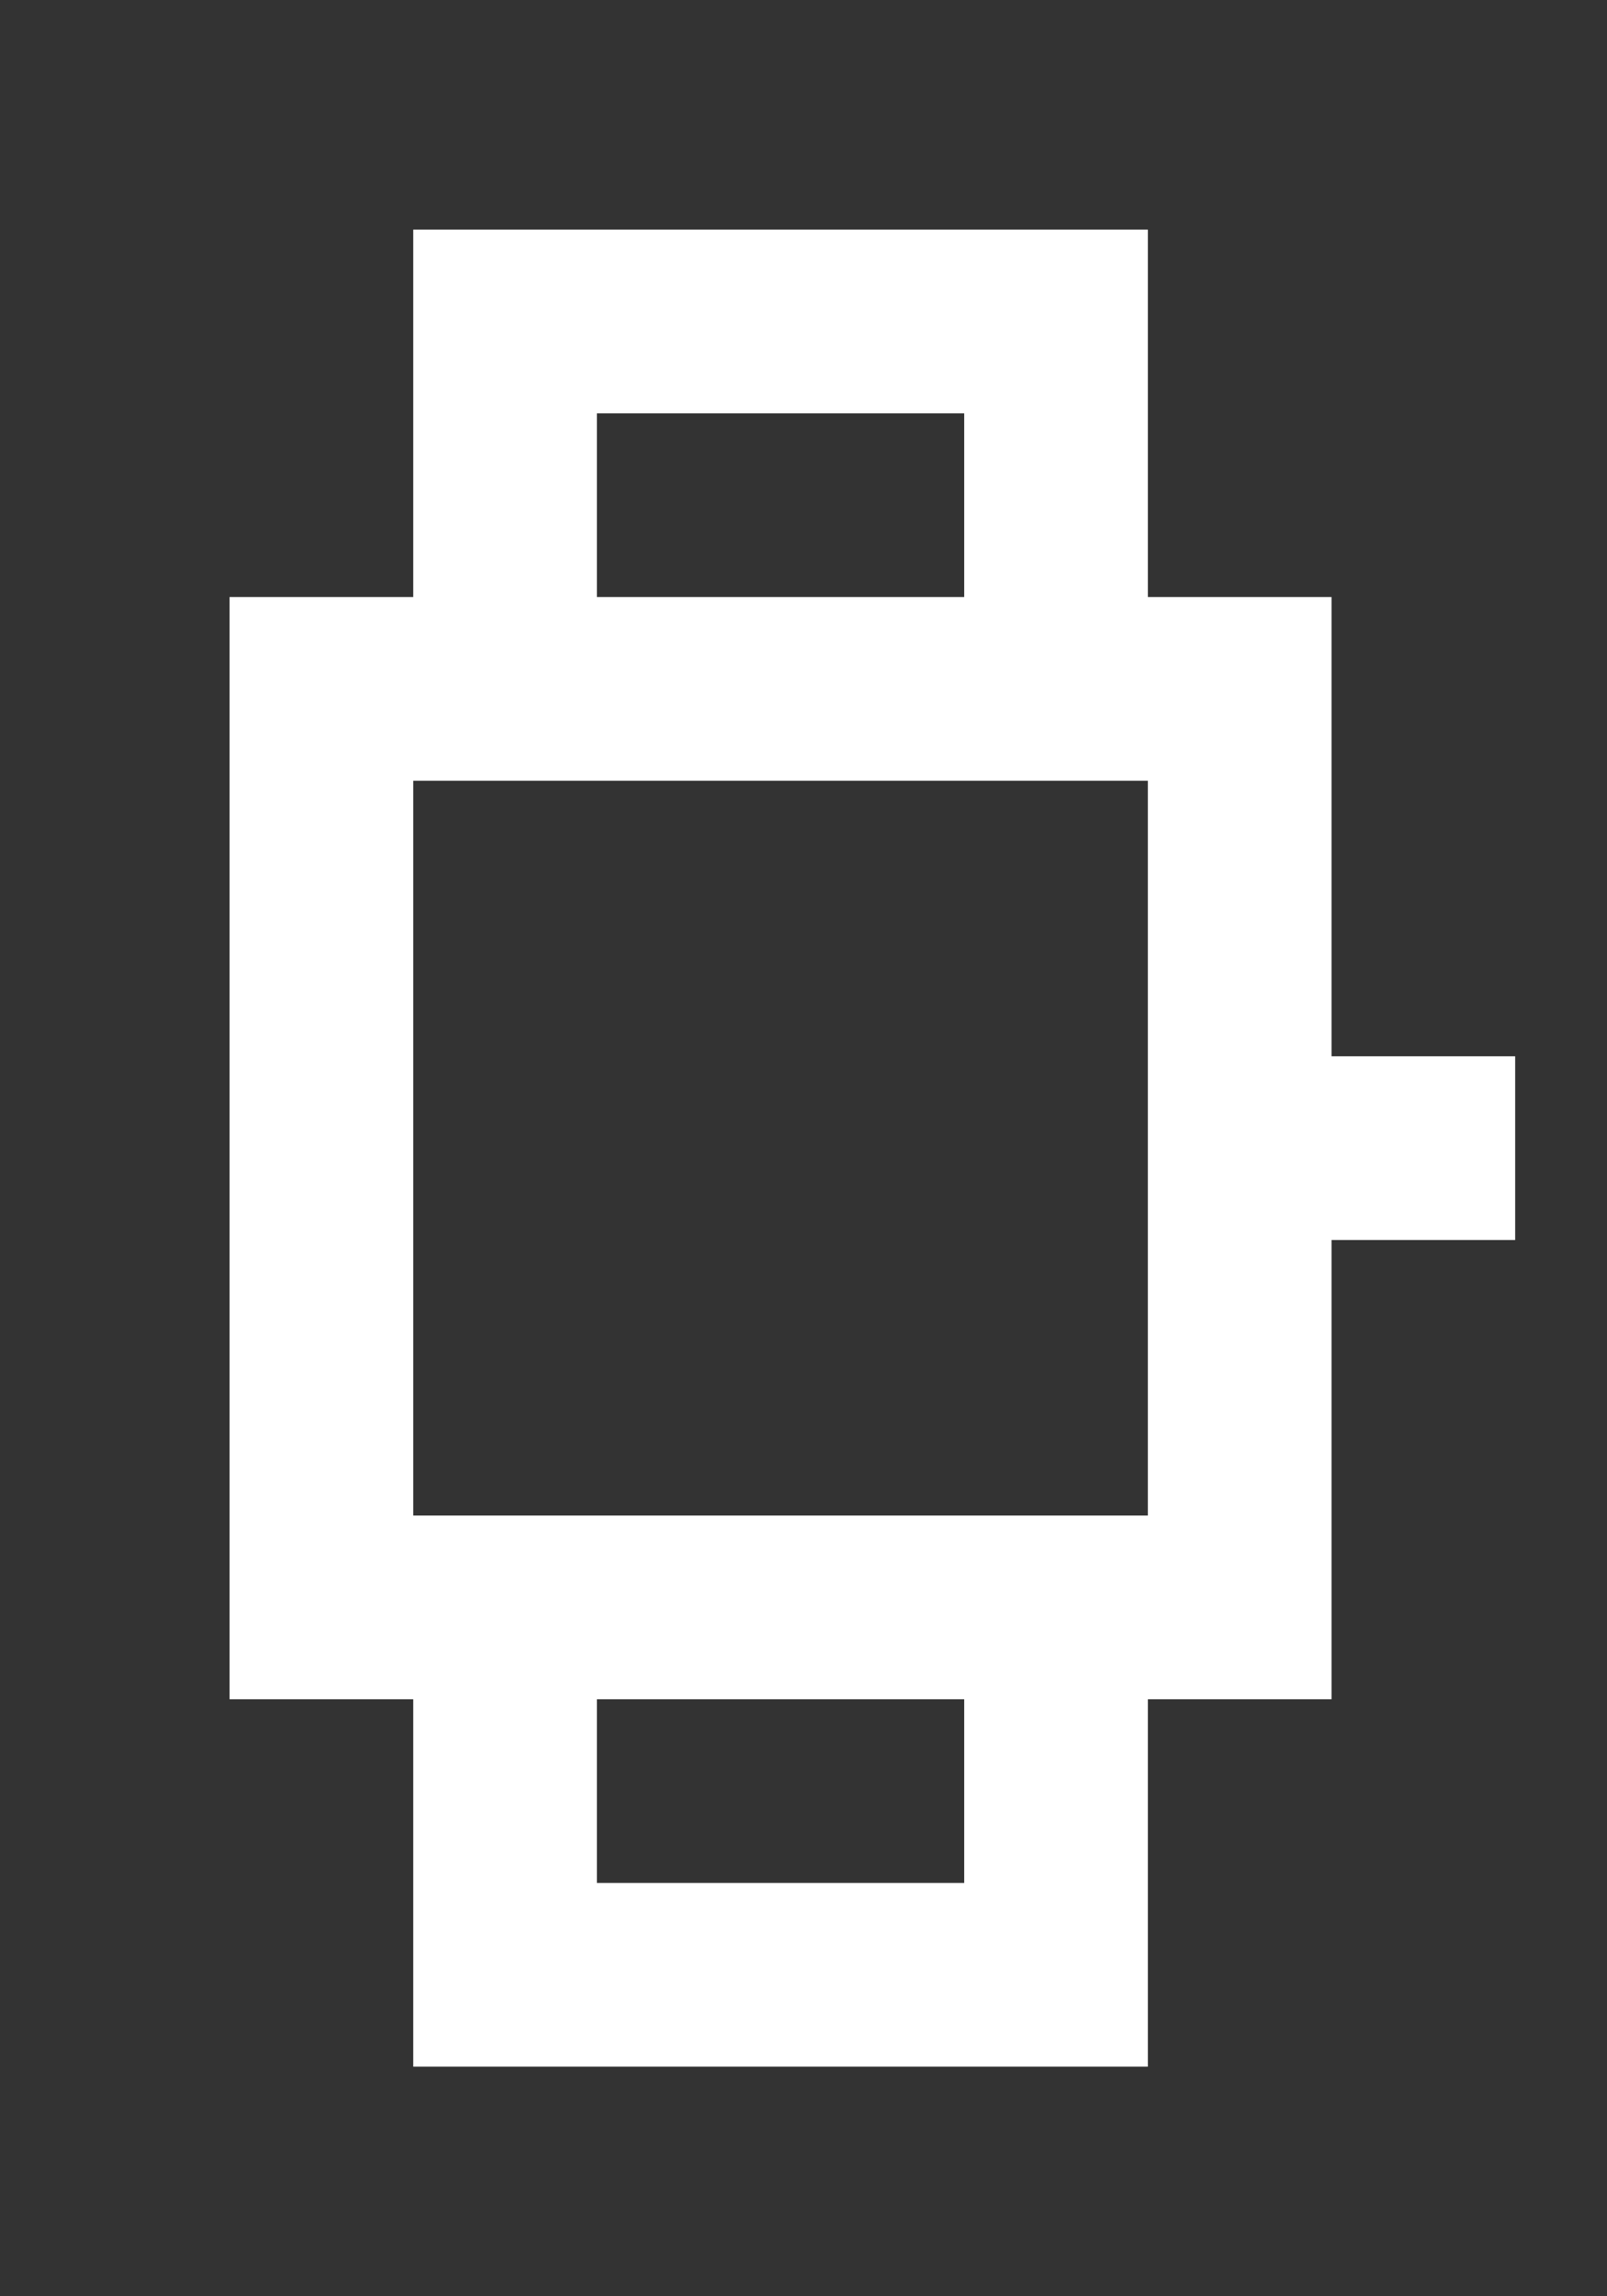 <!-- Generated by IcoMoon.io -->
<svg version="1.1" xmlns="http://www.w3.org/2000/svg" width="28" height="40" viewBox="0 0 28 40">
<rect x="0" y="0" width="28" height="40" fill="#333333" stroke="none"/>
<title>mp-watch-3</title>
<path fill="#fff" d="M7.2 26.4v-12.8h12.8v12.8h-12.8zM10.4 32.8v-3.2h6.4v3.2h-6.4zM10.4 10.4v-3.2h6.4v3.2h-6.4zM23.2 18.4v-8h-3.2v-6.4h-12.8v6.4h-3.2v19.2h3.2v6.4h12.8v-6.4h3.2v-8h3.2v-3.2h-3.2z"></path>
</svg>
